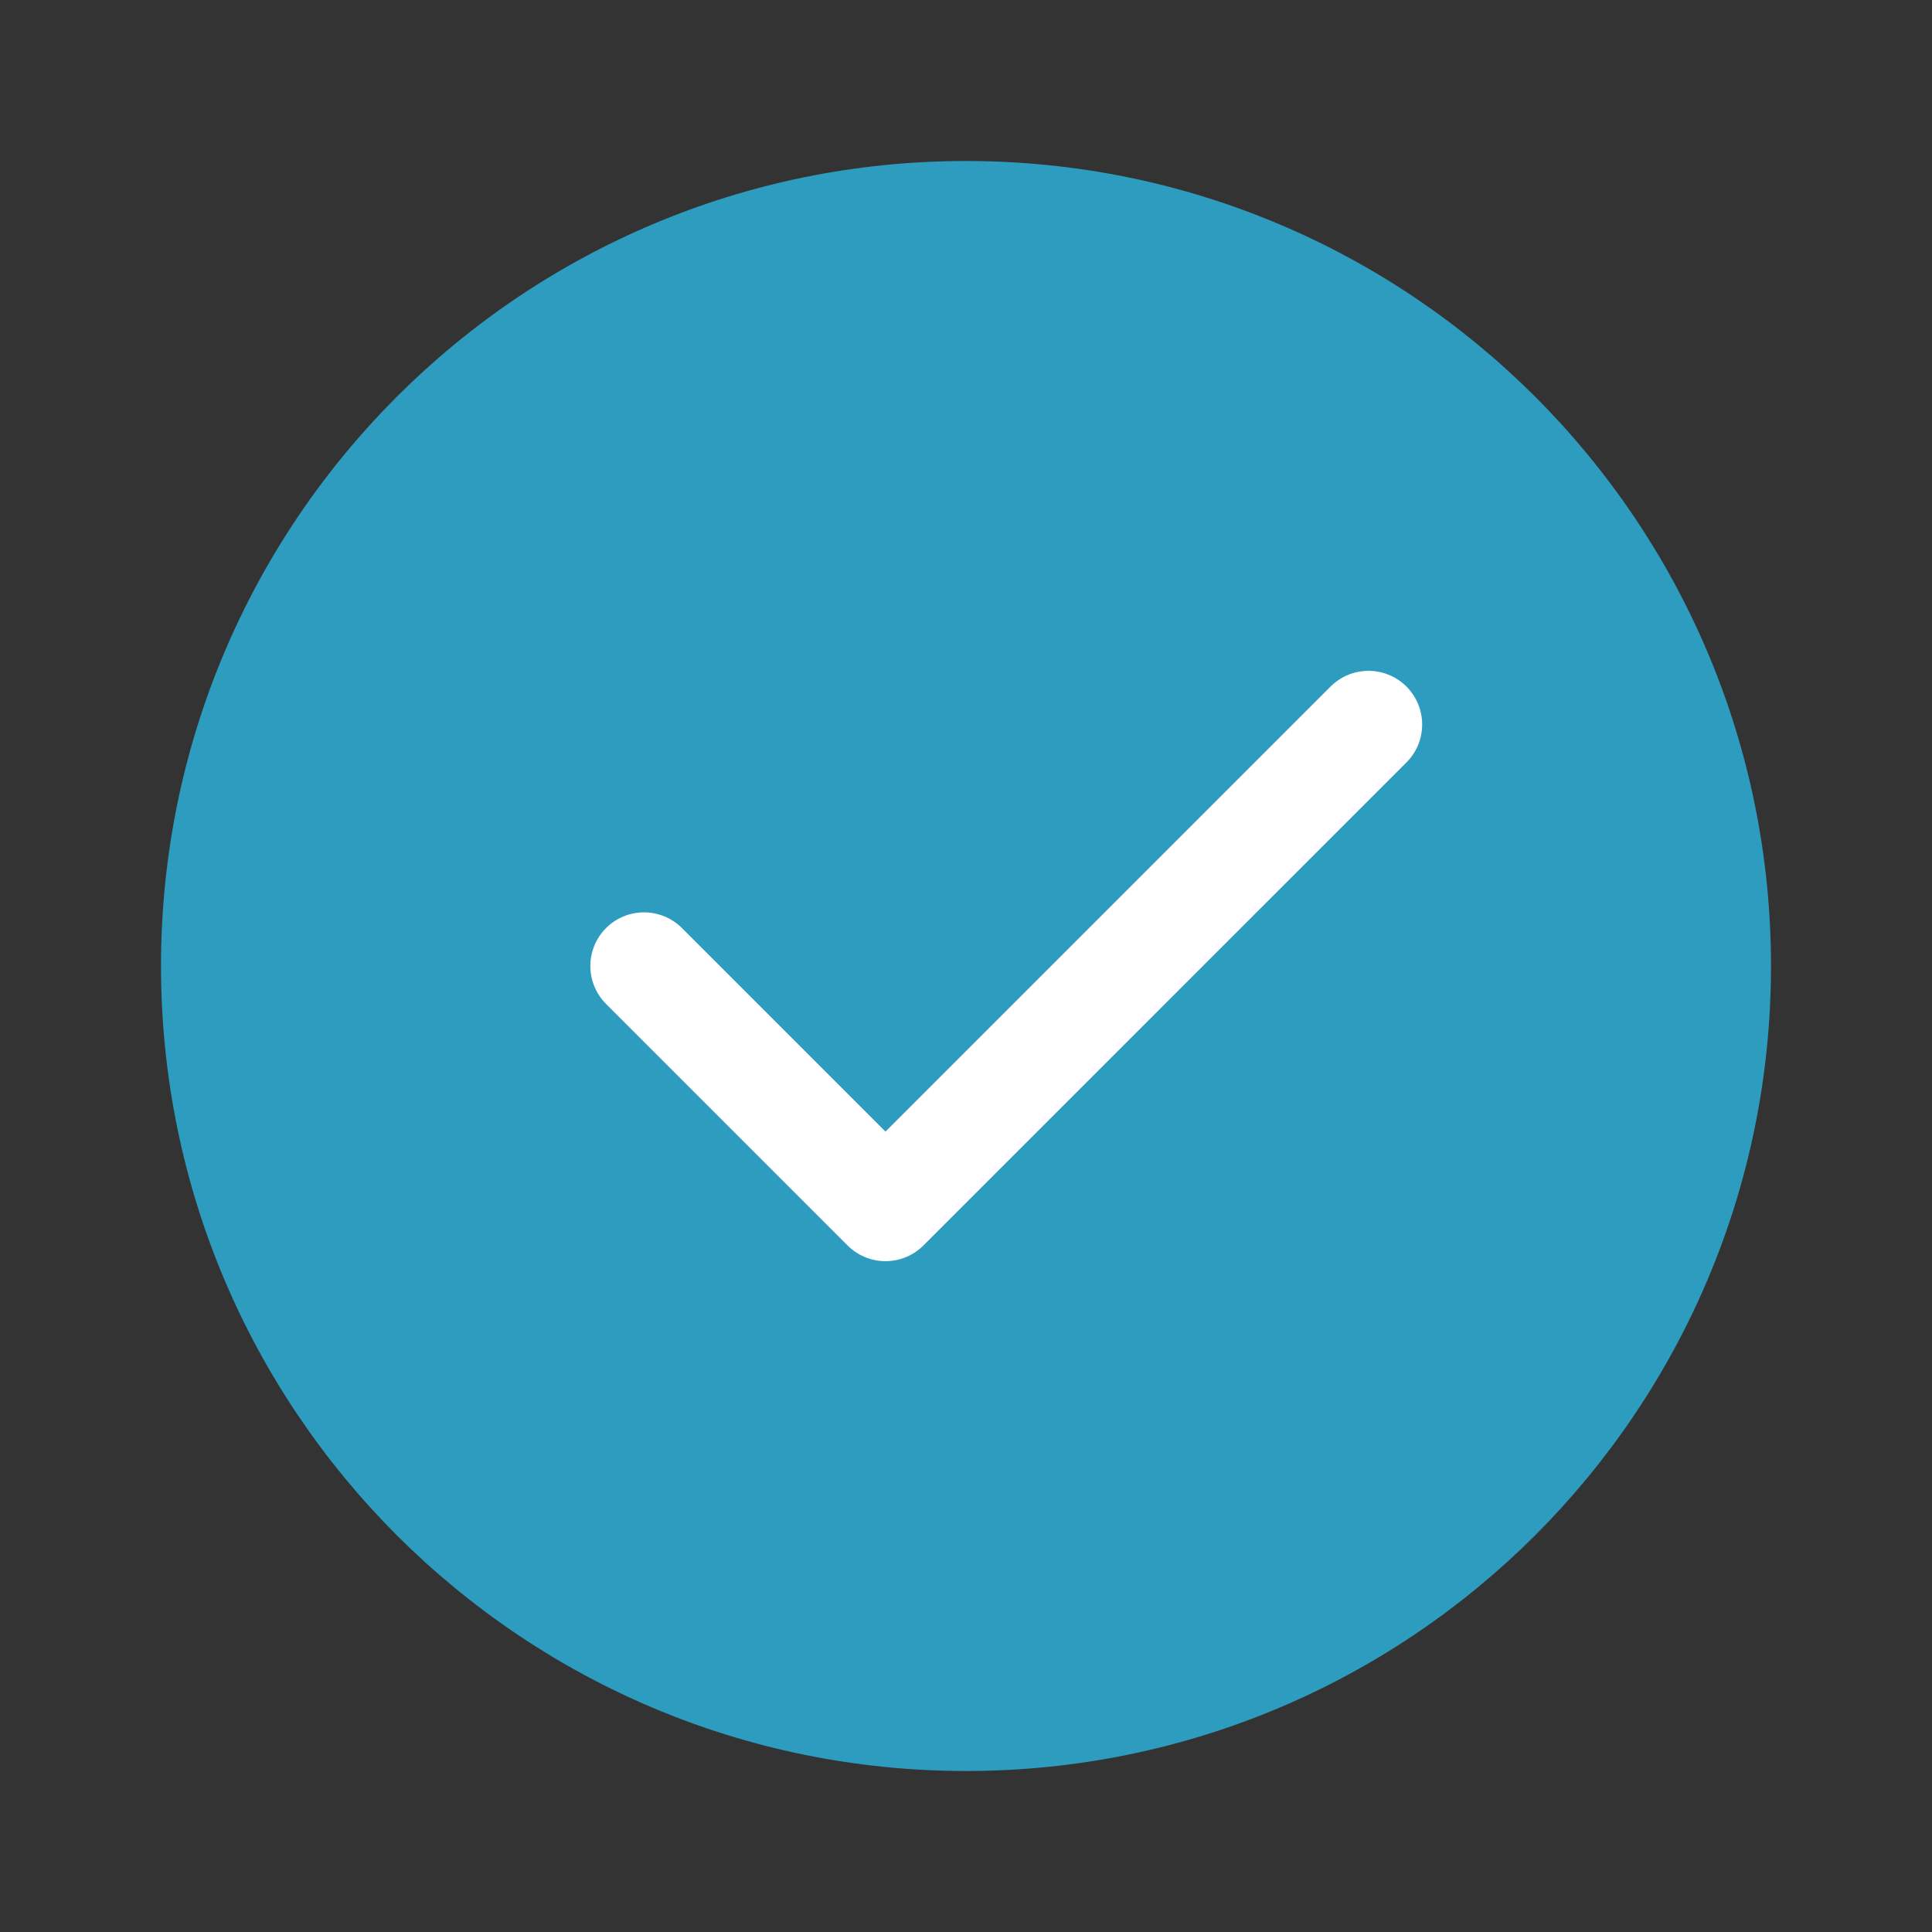 <svg width="36" height="36" viewBox="0 0 36 36" fill="none" xmlns="http://www.w3.org/2000/svg">
<rect x="0" y="0" width="36" height="36" fill="#333333" stroke="none"/>
<path d="M18 33C22.142 33 25.892 31.321 28.607 28.607C31.321 25.892 33 22.142 33 18C33 13.858 31.321 10.108 28.607 7.393C25.892 4.679 22.142 3 18 3C13.858 3 10.108 4.679 7.393 7.393C4.679 10.108 3 13.858 3 18C3 22.142 4.679 25.892 7.393 28.607C10.108 31.321 13.858 33 18 33Z" fill="#2D9CBF"/>
<path d="M12 18L16.5 22.5L25.5 13.5" stroke="white" stroke-width="2" stroke-linecap="round" stroke-linejoin="round"/>
</svg>
